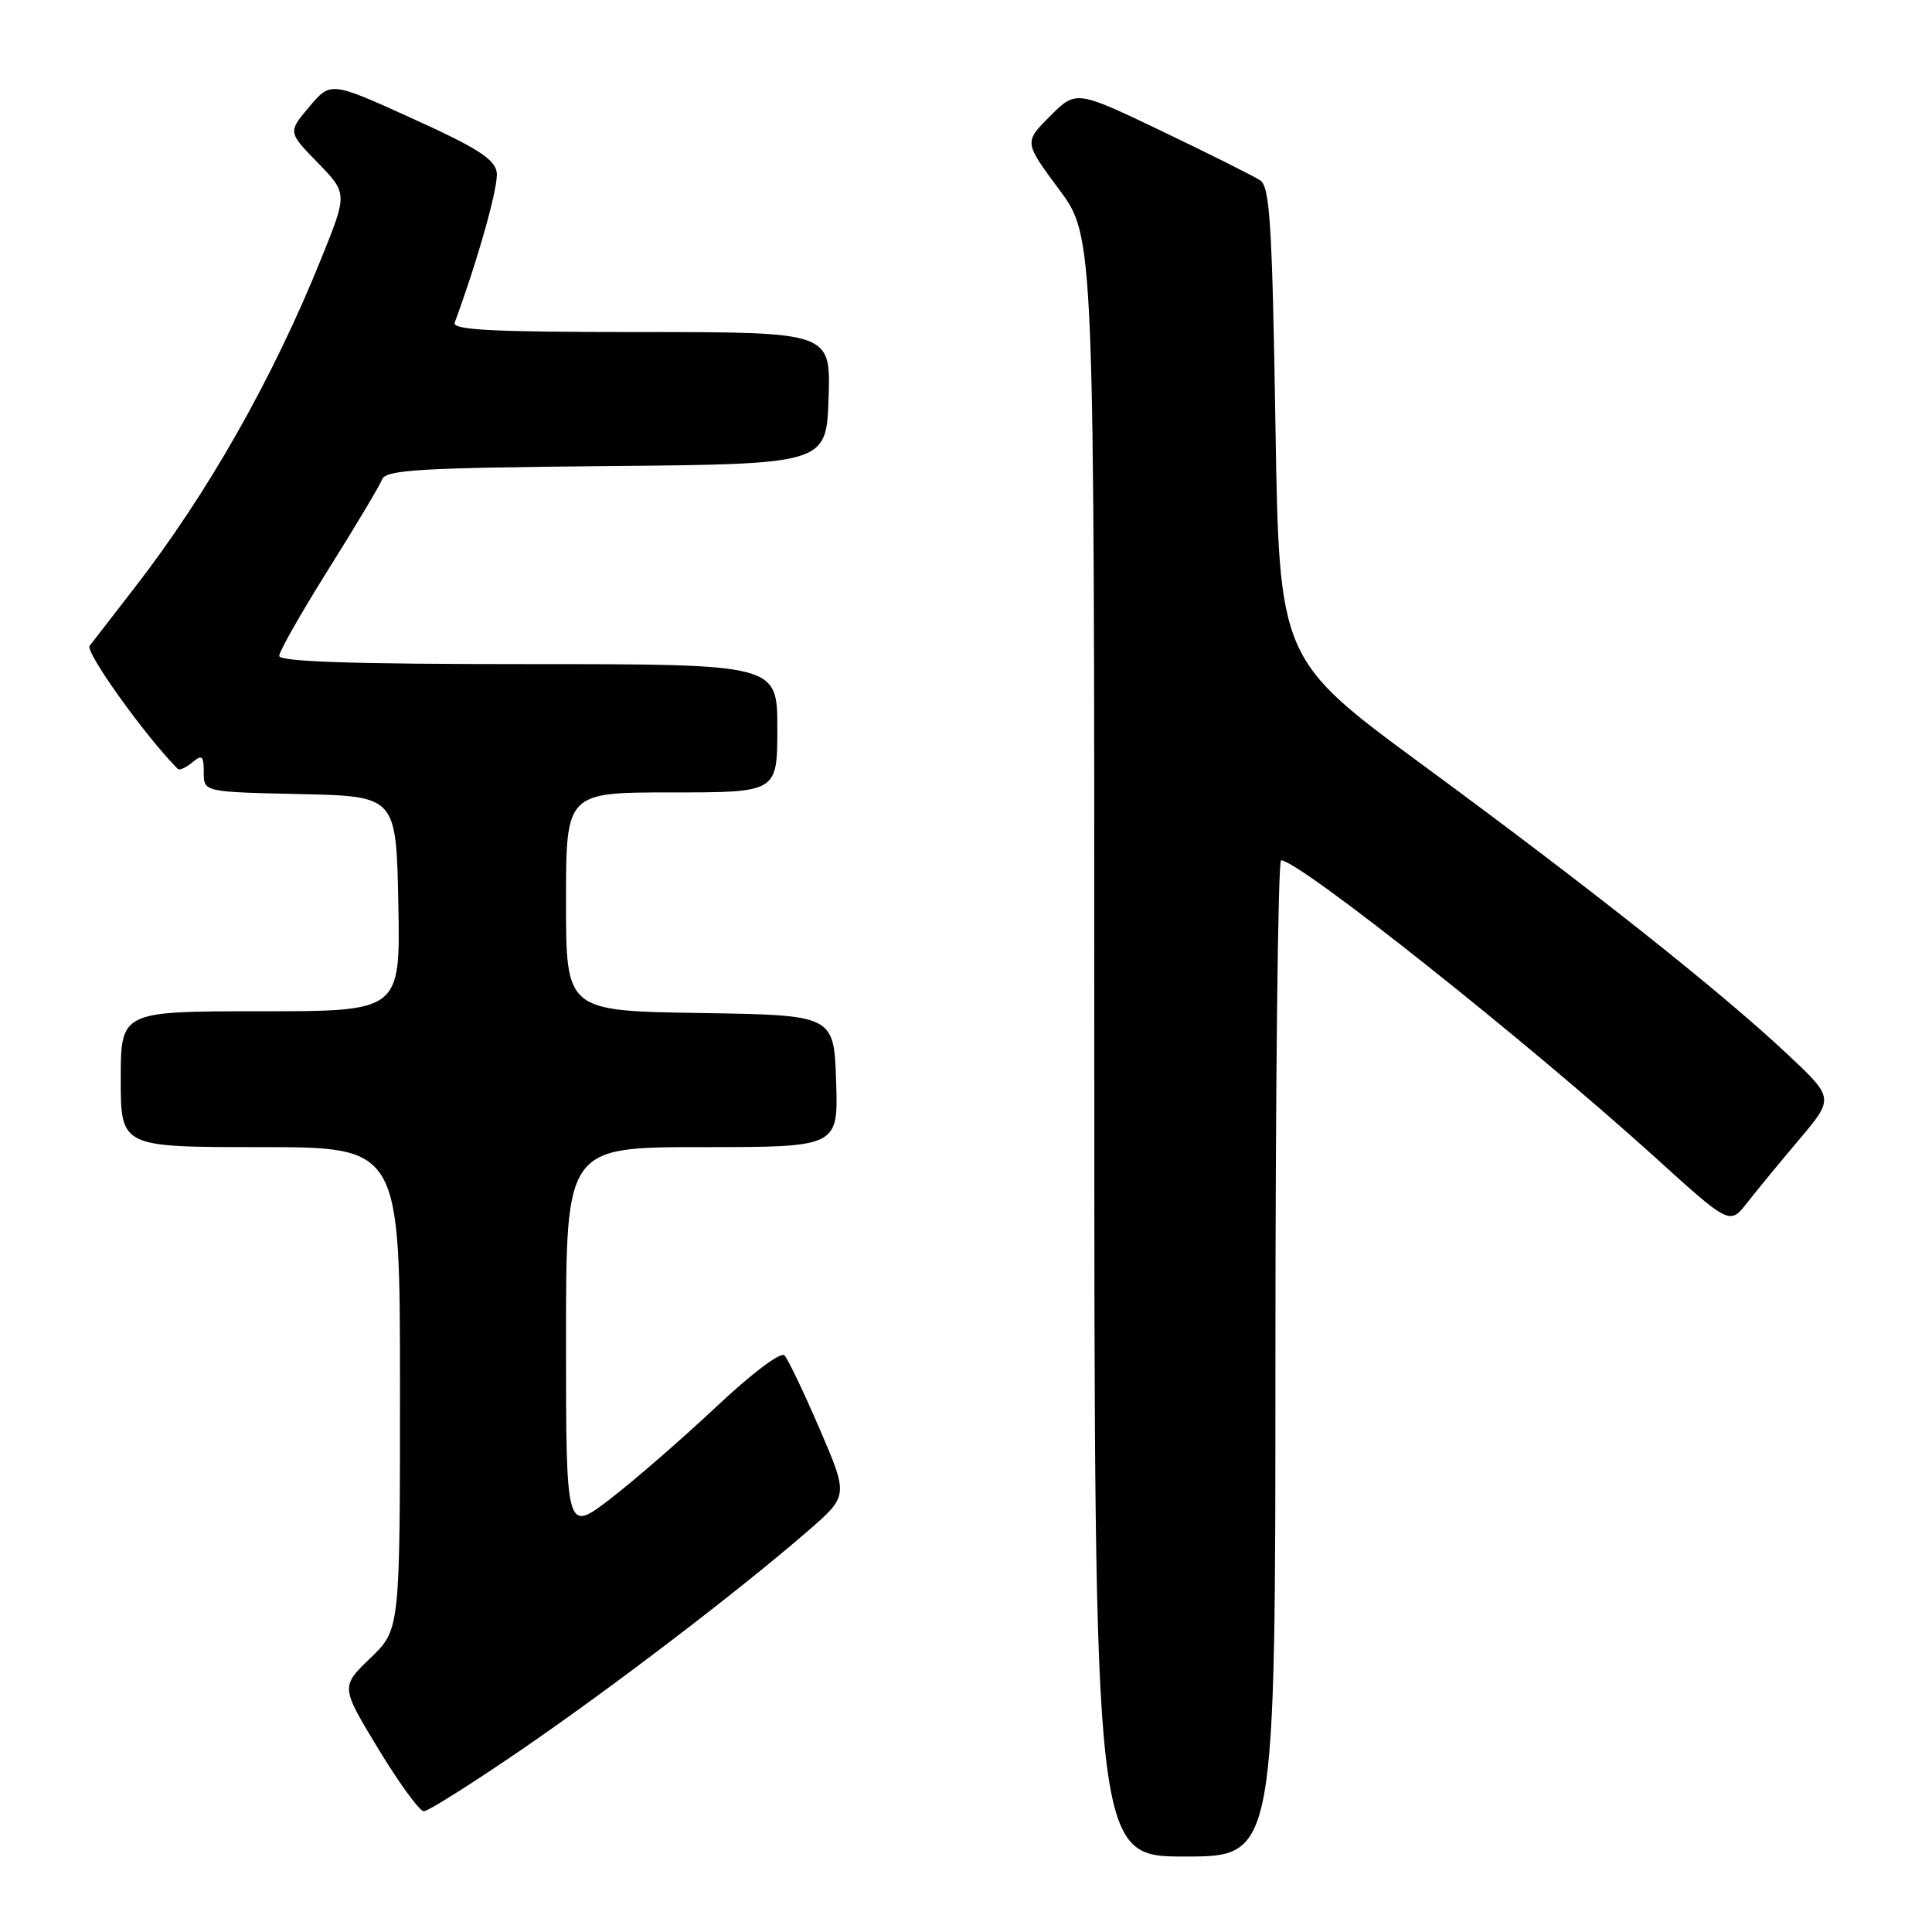 <?xml version="1.0" encoding="UTF-8" standalone="no"?>
<!DOCTYPE svg PUBLIC "-//W3C//DTD SVG 1.1//EN" "http://www.w3.org/Graphics/SVG/1.1/DTD/svg11.dtd" >
<svg xmlns="http://www.w3.org/2000/svg" xmlns:xlink="http://www.w3.org/1999/xlink" version="1.1" viewBox="0 0 256 256">
 <g >
 <path fill="currentColor"
d=" M 169.00 180.00 C 169.00 143.70 169.34 114.00 169.75 114.00 C 172.15 114.01 202.40 138.04 219.35 153.39 C 229.20 162.32 229.20 162.32 231.51 159.37 C 232.78 157.74 235.89 153.96 238.43 150.96 C 243.04 145.50 243.04 145.50 236.77 139.62 C 227.89 131.30 210.82 117.76 188.62 101.44 C 169.50 87.38 169.50 87.38 169.00 56.15 C 168.58 29.90 168.26 24.76 167.00 23.91 C 166.18 23.36 160.34 20.44 154.04 17.42 C 142.59 11.94 142.59 11.94 139.14 15.39 C 135.69 18.84 135.69 18.84 140.34 25.11 C 145.00 31.38 145.00 31.38 145.00 138.69 C 145.00 246.00 145.00 246.00 157.00 246.00 C 169.00 246.00 169.00 246.00 169.00 180.00 Z  M 68.84 232.02 C 80.97 223.72 97.83 210.86 107.06 202.85 C 112.42 198.20 112.42 198.20 108.61 189.35 C 106.51 184.48 104.41 180.09 103.95 179.60 C 103.46 179.08 99.62 181.97 94.94 186.38 C 90.44 190.60 84.12 196.10 80.89 198.59 C 75.00 203.12 75.00 203.12 75.00 177.56 C 75.00 152.00 75.00 152.00 93.04 152.00 C 111.08 152.00 111.08 152.00 110.79 143.25 C 110.50 134.50 110.50 134.50 92.75 134.23 C 75.00 133.95 75.00 133.95 75.00 119.48 C 75.00 105.00 75.00 105.00 89.00 105.00 C 103.00 105.00 103.00 105.00 103.00 96.50 C 103.00 88.00 103.00 88.00 70.00 88.00 C 46.83 88.00 37.00 87.68 37.00 86.91 C 37.00 86.31 39.94 81.14 43.53 75.42 C 47.12 69.70 50.31 64.35 50.63 63.53 C 51.12 62.25 55.57 61.99 80.35 61.76 C 109.50 61.50 109.50 61.50 109.79 52.75 C 110.08 44.00 110.08 44.00 84.93 44.00 C 65.24 44.00 59.89 43.73 60.25 42.75 C 63.39 34.22 66.08 24.61 65.82 22.84 C 65.57 21.09 63.22 19.59 54.66 15.71 C 43.82 10.79 43.82 10.79 40.99 14.14 C 38.15 17.50 38.15 17.50 42.10 21.56 C 46.05 25.63 46.05 25.63 42.58 34.23 C 36.14 50.20 27.50 65.43 17.74 78.00 C 14.97 81.58 12.33 84.98 11.88 85.57 C 11.25 86.38 19.21 97.50 23.56 101.89 C 23.78 102.11 24.64 101.72 25.48 101.02 C 26.77 99.94 27.00 100.14 27.00 102.35 C 27.00 104.94 27.00 104.94 39.75 105.22 C 52.50 105.50 52.50 105.50 52.78 119.75 C 53.05 134.00 53.05 134.00 34.53 134.00 C 16.00 134.00 16.00 134.00 16.00 143.00 C 16.00 152.00 16.00 152.00 34.50 152.00 C 53.00 152.00 53.00 152.00 53.00 183.96 C 53.00 215.93 53.00 215.93 49.07 219.71 C 45.14 223.50 45.14 223.50 50.14 231.75 C 52.89 236.29 55.60 240.00 56.16 240.00 C 56.71 240.00 62.42 236.41 68.84 232.02 Z "/>
</g>
</svg>